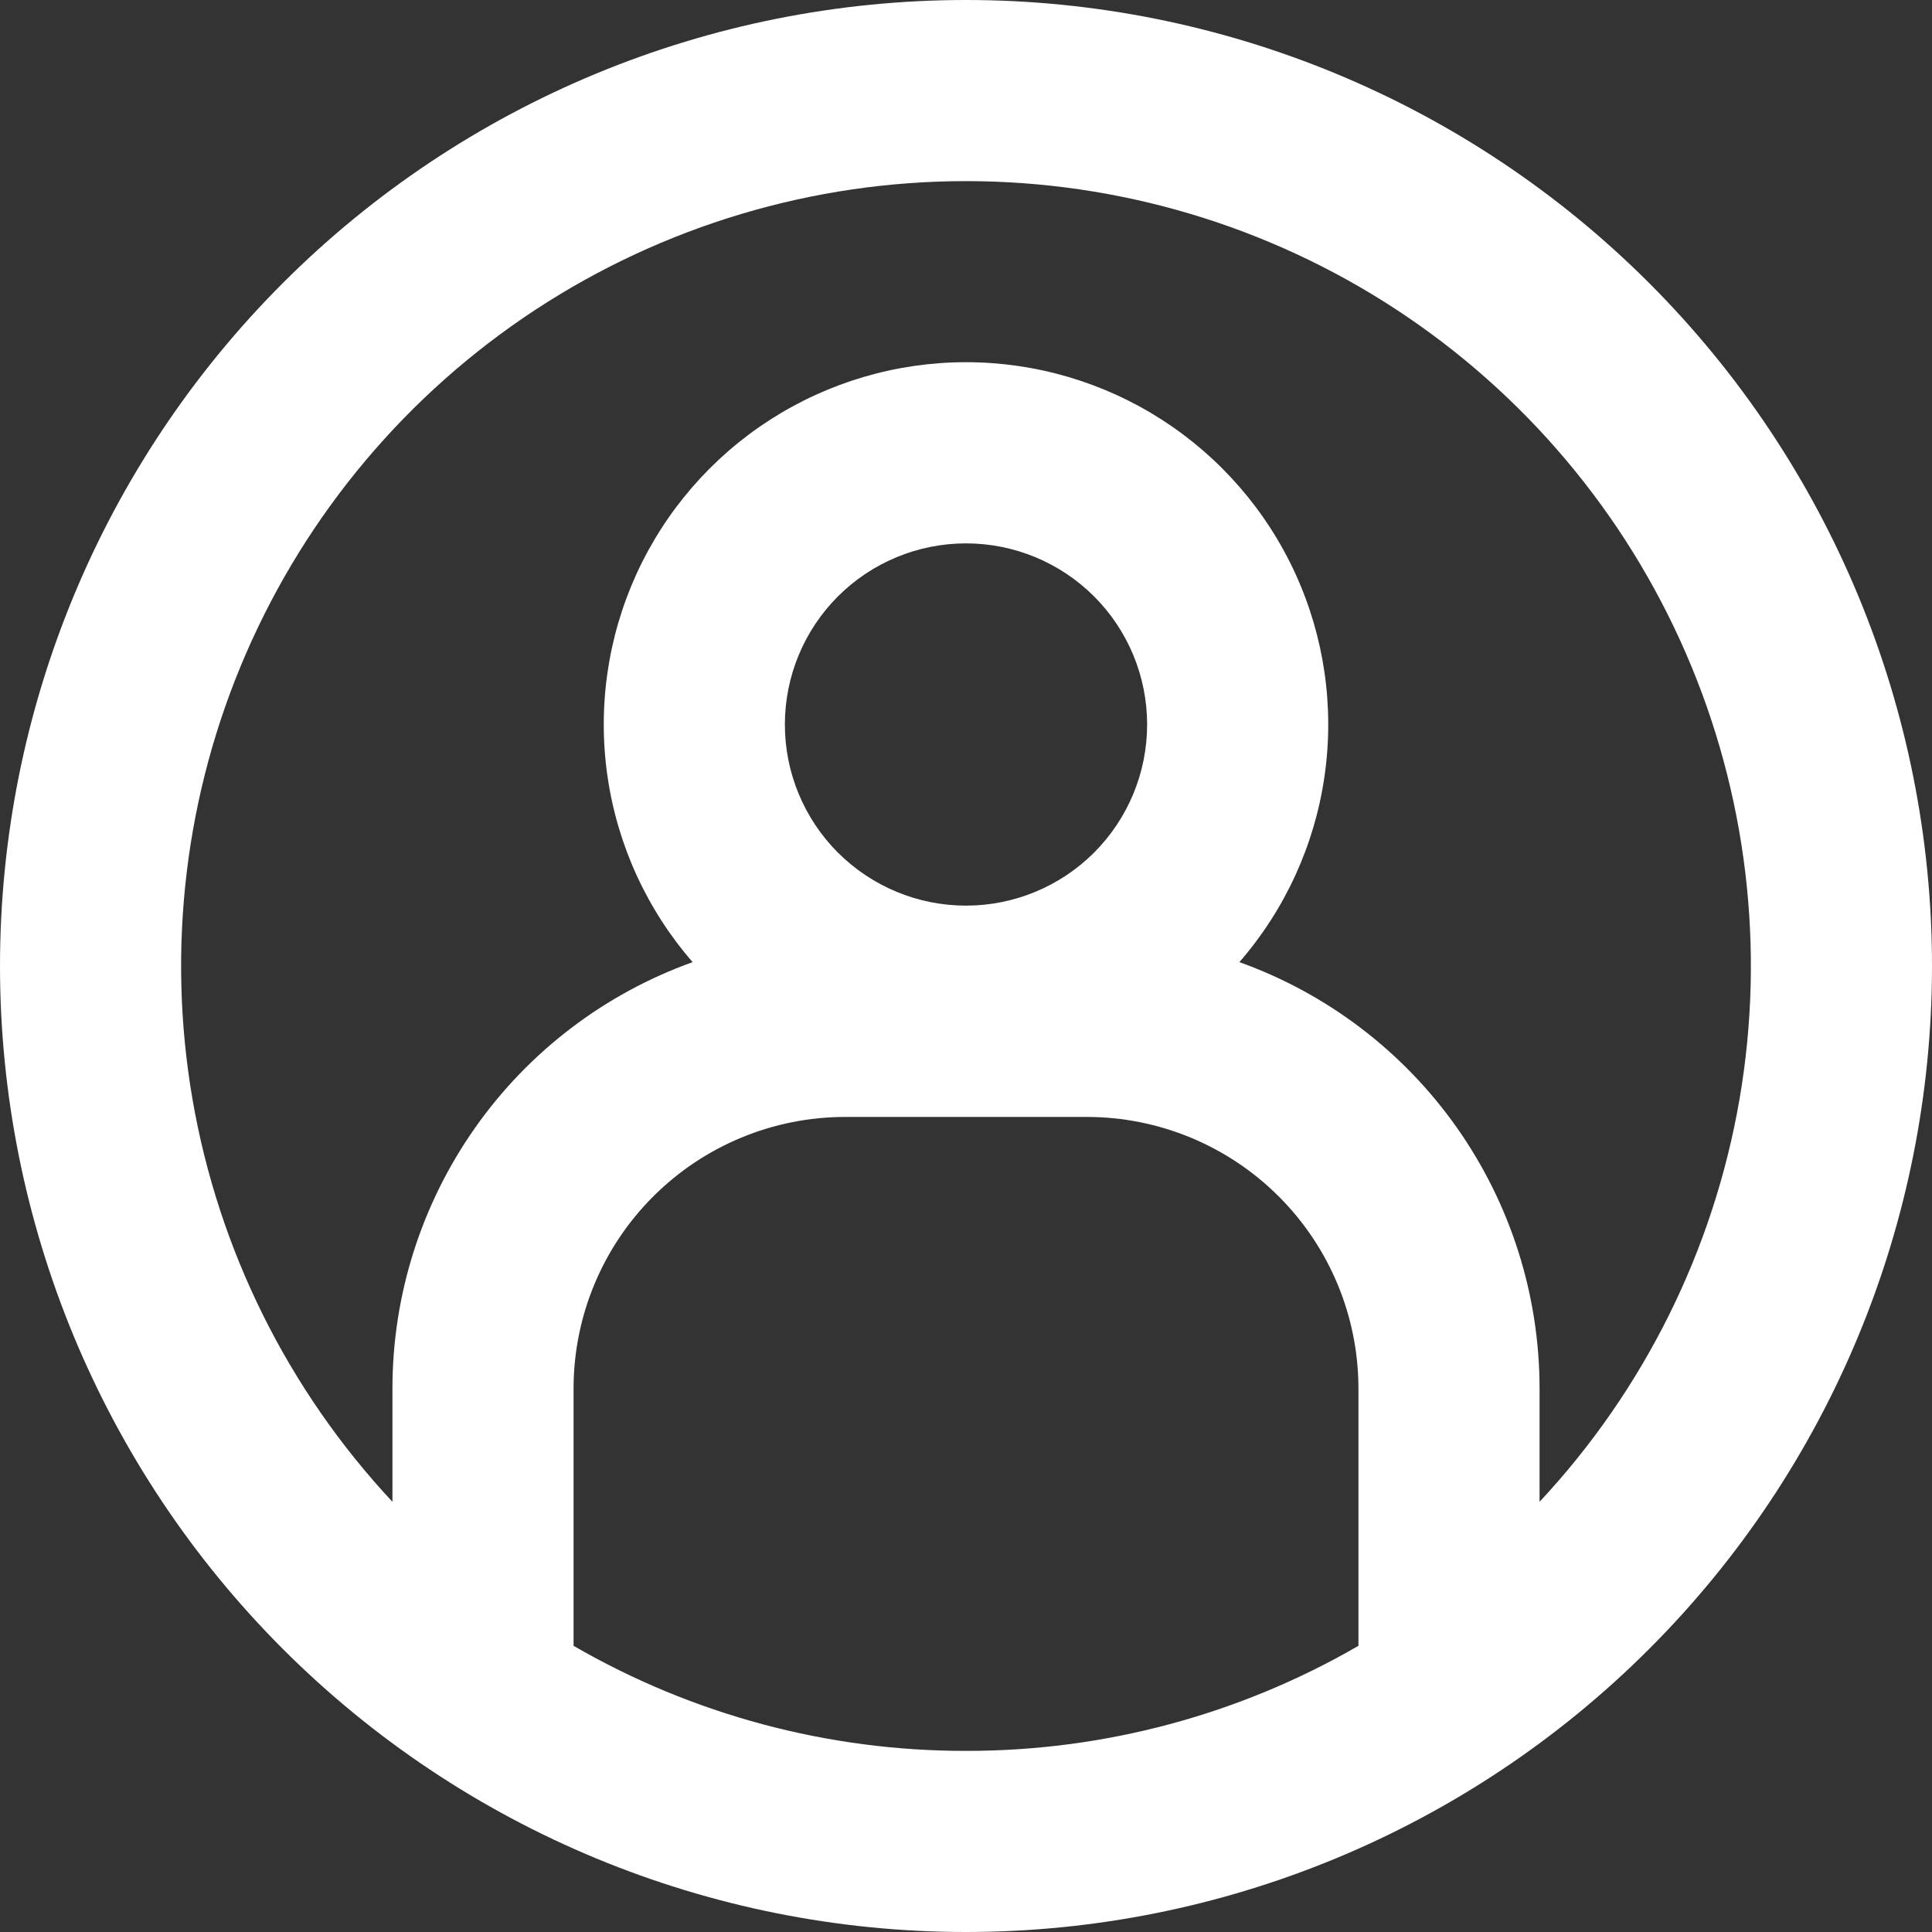 <svg width="40" height="40" viewBox="0 0 40 40" fill="none" xmlns="http://www.w3.org/2000/svg">
<rect x="0" y="0" width="40" height="40" fill="#333333" stroke="none"/>
<g clip-path="url(#clip0_98_24)">
<path fill-rule="evenodd" clip-rule="evenodd" d="M20 36.25C22.853 36.254 25.656 35.504 28.125 34.075V28.75C28.125 27.258 27.532 25.827 26.477 24.773C25.423 23.718 23.992 23.125 22.5 23.125H17.5C16.008 23.125 14.577 23.718 13.523 24.773C12.468 25.827 11.875 27.258 11.875 28.75V34.075C14.344 35.504 17.147 36.254 20 36.25ZM31.875 28.75V31.093C34.037 28.778 35.475 25.883 36.014 22.762C36.552 19.641 36.166 16.431 34.905 13.527C33.644 10.622 31.561 8.149 28.913 6.412C26.265 4.675 23.167 3.75 20 3.75C16.833 3.75 13.735 4.675 11.087 6.412C8.439 8.149 6.357 10.622 5.095 13.527C3.833 16.431 3.448 19.641 3.986 22.762C4.525 25.883 5.963 28.778 8.125 31.093V28.75C8.125 26.817 8.722 24.932 9.835 23.351C10.947 21.77 12.521 20.572 14.34 19.92C13.396 18.834 12.784 17.5 12.578 16.076C12.371 14.652 12.579 13.198 13.175 11.889C13.772 10.58 14.732 9.47 15.943 8.691C17.153 7.913 18.561 7.499 20 7.499C21.439 7.499 22.847 7.913 24.057 8.691C25.267 9.47 26.228 10.58 26.825 11.889C27.421 13.198 27.629 14.652 27.422 16.076C27.216 17.5 26.604 18.834 25.66 19.92C27.48 20.572 29.053 21.77 30.166 23.351C31.278 24.932 31.875 26.817 31.875 28.75ZM20 40C25.304 40 30.391 37.893 34.142 34.142C37.893 30.391 40 25.304 40 20C40 14.696 37.893 9.609 34.142 5.858C30.391 2.107 25.304 0 20 0C14.696 0 9.609 2.107 5.858 5.858C2.107 9.609 0 14.696 0 20C0 25.304 2.107 30.391 5.858 34.142C9.609 37.893 14.696 40 20 40ZM23.75 15C23.75 15.995 23.355 16.948 22.652 17.652C21.948 18.355 20.995 18.75 20 18.75C19.005 18.75 18.052 18.355 17.348 17.652C16.645 16.948 16.25 15.995 16.25 15C16.25 14.005 16.645 13.052 17.348 12.348C18.052 11.645 19.005 11.25 20 11.25C20.995 11.25 21.948 11.645 22.652 12.348C23.355 13.052 23.75 14.005 23.75 15Z" fill="white"/>
</g>
<defs>
<clipPath id="clip0_98_24">
<rect width="40" height="40" fill="white"/>
</clipPath>
</defs>
</svg>
